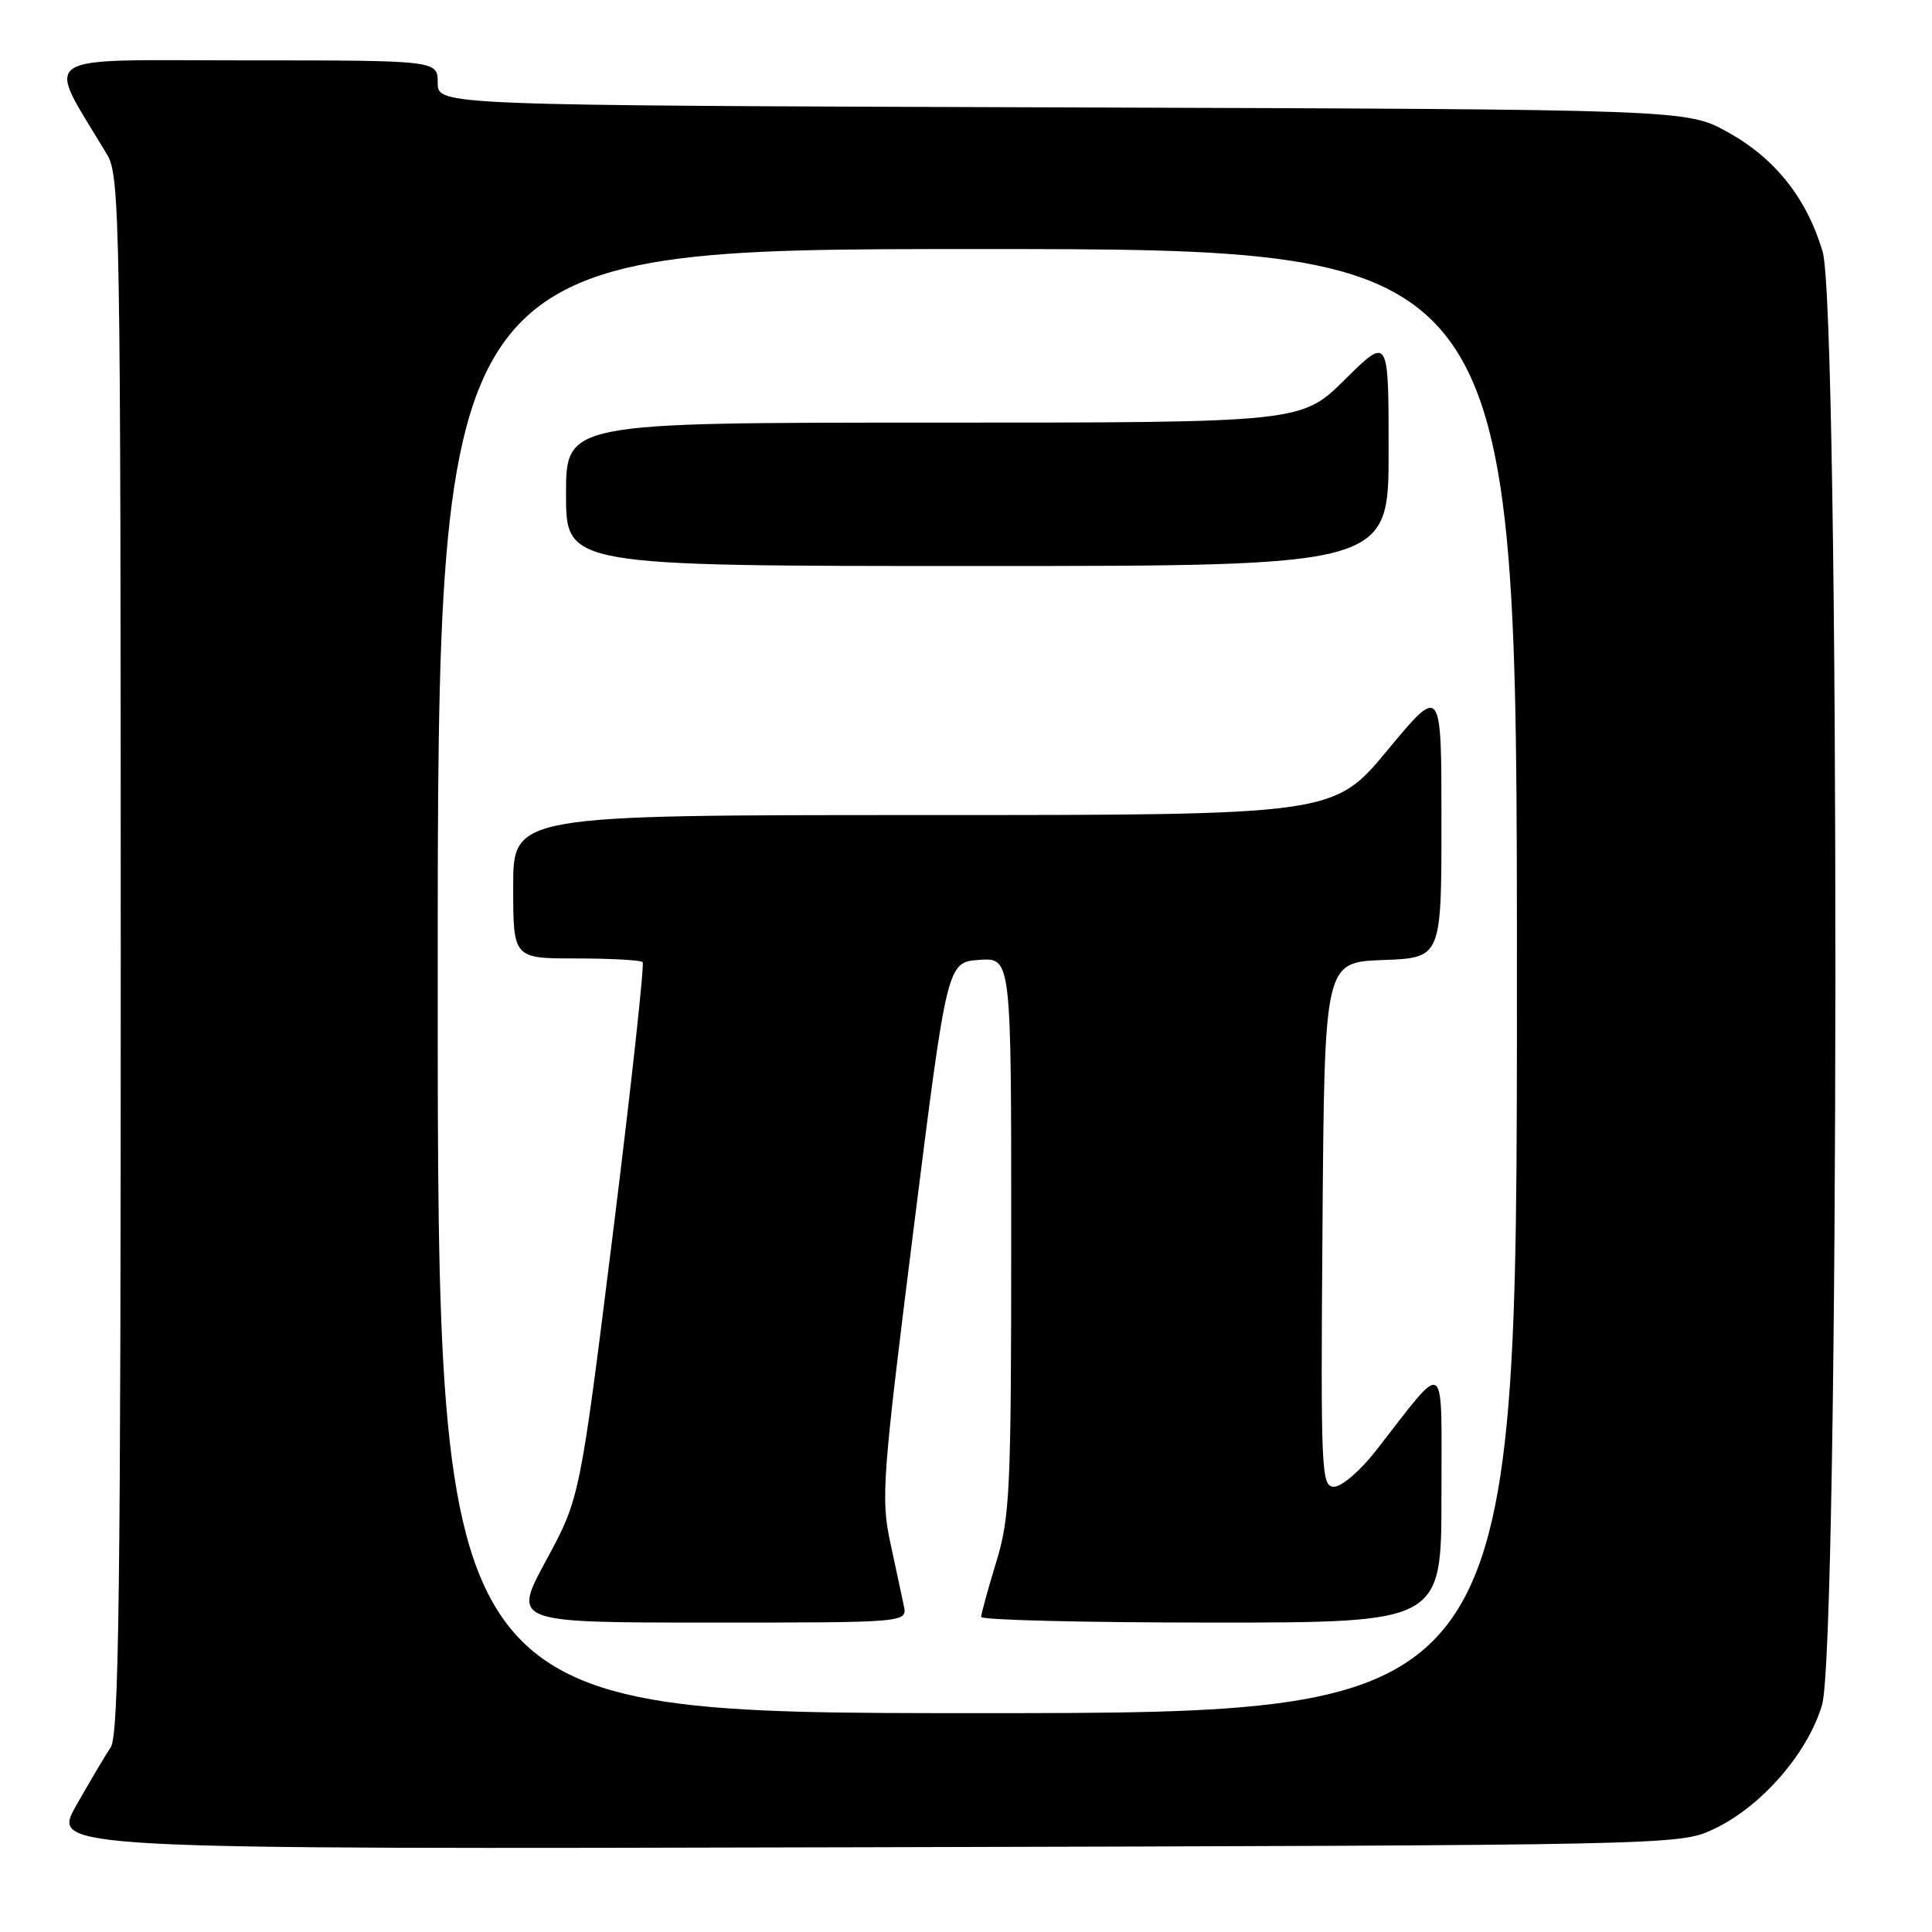 <?xml version="1.0" encoding="UTF-8" standalone="no"?>
<!DOCTYPE svg PUBLIC "-//W3C//DTD SVG 1.1//EN" "http://www.w3.org/Graphics/SVG/1.1/DTD/svg11.dtd" >
<svg xmlns="http://www.w3.org/2000/svg" xmlns:xlink="http://www.w3.org/1999/xlink" version="1.1" viewBox="0 0 256 256">
 <g >
 <path fill="currentColor"
d=" M 227.00 242.40 C 233.31 239.47 239.51 232.38 241.43 225.91 C 243.74 218.15 243.81 41.08 241.51 33.35 C 239.40 26.25 235.21 20.98 228.92 17.50 C 223.50 14.50 223.50 14.50 140.75 14.23 C 58.00 13.96 58.00 13.96 58.00 10.98 C 58.00 8.00 58.00 8.00 32.46 8.00 C 4.18 8.00 5.99 6.76 14.20 20.50 C 15.89 23.33 15.99 29.28 16.00 126.53 C 16.00 210.59 15.76 229.92 14.67 231.53 C 13.94 232.61 11.88 236.10 10.08 239.27 C 6.83 245.04 6.83 245.04 114.66 244.77 C 221.75 244.50 222.53 244.49 227.00 242.40 Z  M 58.00 130.00 C 58.00 33.00 58.00 33.00 129.50 33.00 C 201.00 33.00 201.00 33.00 201.00 130.00 C 201.00 227.00 201.00 227.00 129.50 227.00 C 58.00 227.00 58.00 227.00 58.00 130.00 Z  M 119.76 212.75 C 119.49 211.51 118.68 207.72 117.95 204.31 C 116.72 198.54 116.92 195.76 121.06 162.81 C 125.50 127.50 125.50 127.50 129.75 127.19 C 134.00 126.89 134.00 126.89 133.99 163.69 C 133.99 197.54 133.83 201.02 132.00 207.00 C 130.91 210.57 130.01 213.84 130.01 214.25 C 130.00 214.66 143.72 215.00 160.50 215.00 C 191.00 215.00 191.00 215.00 191.00 198.25 C 190.99 179.40 191.86 180.00 182.30 192.25 C 180.26 194.86 177.78 197.00 176.78 197.00 C 175.07 197.00 174.99 195.20 175.24 162.25 C 175.50 127.50 175.50 127.50 183.25 127.21 C 191.00 126.92 191.00 126.92 191.00 108.85 C 191.00 90.78 191.00 90.78 183.86 99.39 C 176.72 108.00 176.72 108.00 122.36 108.00 C 68.00 108.00 68.00 108.00 68.00 117.50 C 68.00 127.00 68.00 127.00 76.33 127.00 C 80.92 127.00 84.88 127.22 85.15 127.48 C 85.41 127.75 83.65 143.84 81.24 163.23 C 76.84 198.50 76.84 198.50 72.37 206.75 C 67.90 215.00 67.90 215.00 94.06 215.00 C 120.23 215.00 120.23 215.00 119.76 212.75 Z  M 184.00 59.78 C 184.00 44.56 184.00 44.56 178.22 50.28 C 172.44 56.00 172.44 56.00 123.72 56.00 C 75.00 56.00 75.00 56.00 75.00 65.50 C 75.00 75.00 75.00 75.00 129.50 75.00 C 184.00 75.00 184.00 75.00 184.00 59.78 Z "/>
</g>
</svg>